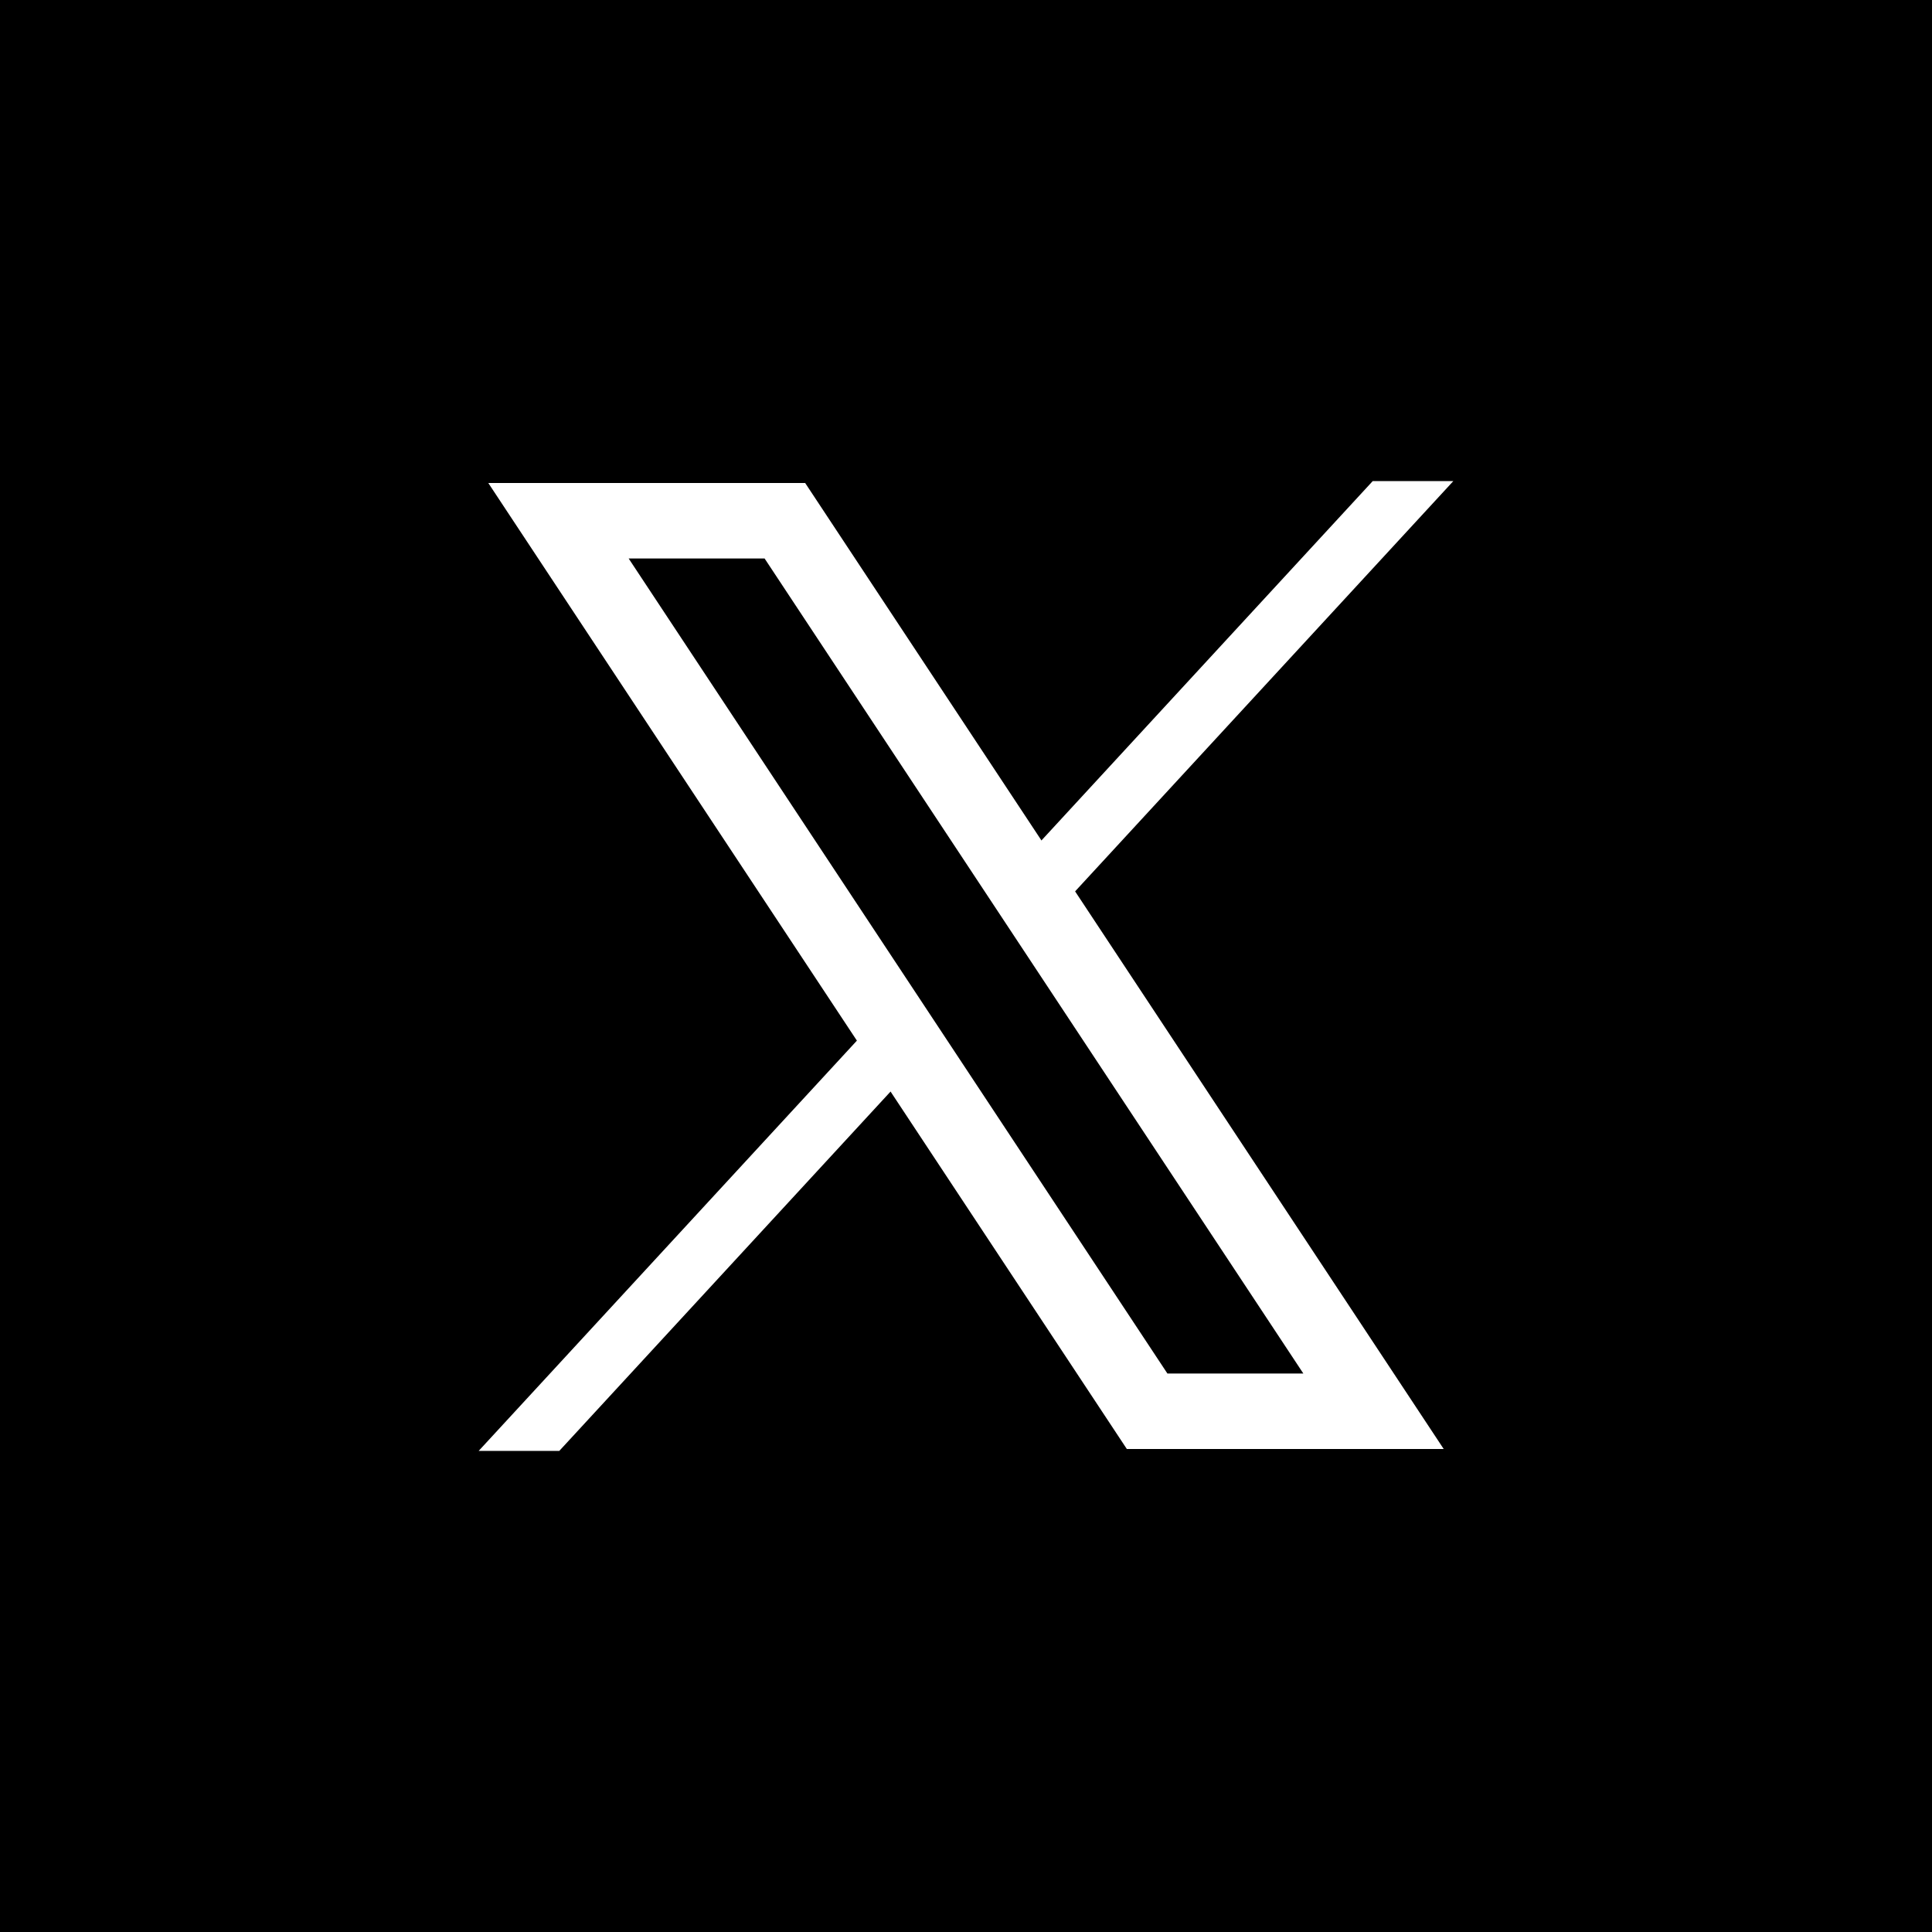 <svg xmlns="http://www.w3.org/2000/svg" aria-label="Twitter" role="img" viewBox="0 0 512 512" fill="#fff">
    <rect width="512" height="512" fill="url(#a)"/>
    <linearGradient id="a" y2="1">
        <stop offset="0" stop-color="#000000"/>
        <stop offset="1" stop-color="#000000"/>
    </linearGradient>
    <path d="M 384 128 l -236 256 h -20 l 236 -256 h 20 Z" stroke="white" fill="white" stroke-width="1"/>
    <path d ="M 148 138 l 156 236 h 60 l -156 -236 h -60 Z" stroke="white" fill="black" stroke-width="20"/>
</svg>